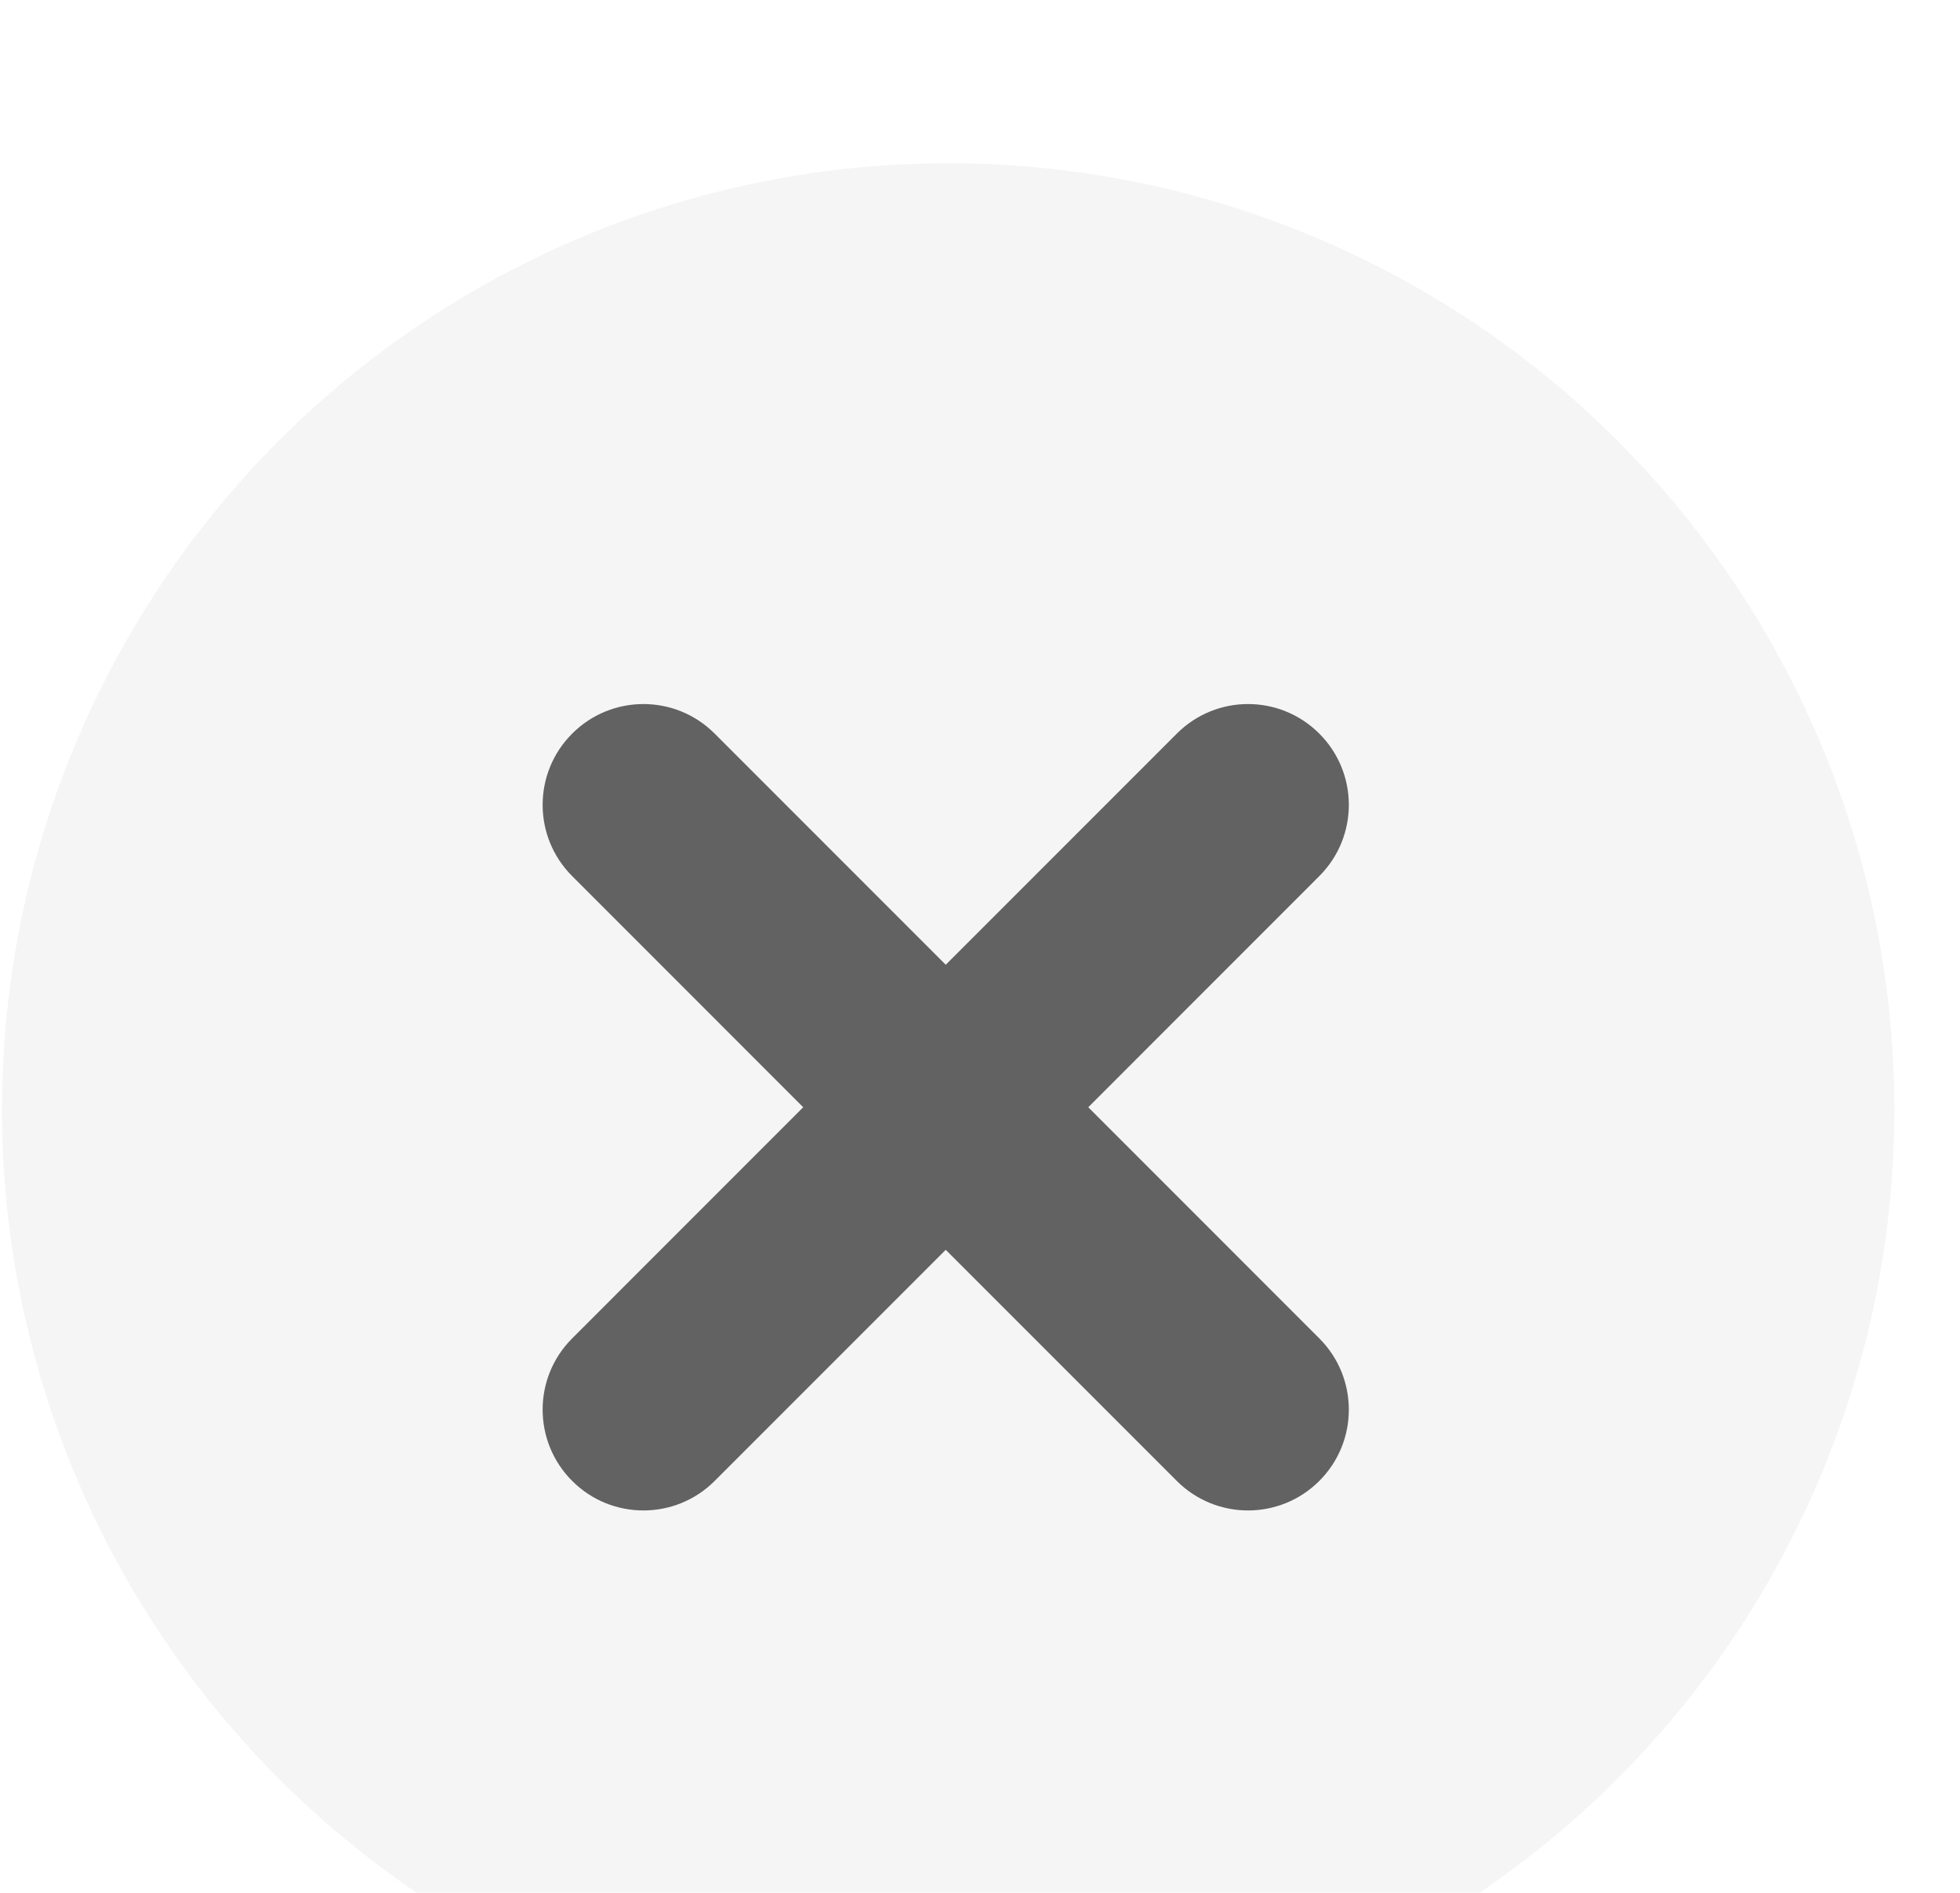 <svg width="29" height="28" viewBox="0 0 29 28" fill="currentColor" xmlns="http://www.w3.org/2000/svg">
<g filter="url(#filter0_biiii_635:70)">
<circle cx="14.029" cy="14" r="14"  fill-opacity="0.04"/>
</g>
<g filter="url(#filter1_biiii_635:70)">
<path fill-rule="evenodd" clip-rule="evenodd" d="M19.52 10.545C20.103 9.963 20.103 9.019 19.52 8.437C18.938 7.854 17.994 7.854 17.412 8.437L13.993 11.856L10.574 8.437C9.992 7.854 9.048 7.854 8.466 8.437C7.883 9.019 7.883 9.963 8.466 10.545L11.884 13.964L8.466 17.383C7.883 17.965 7.883 18.909 8.466 19.492C9.048 20.074 9.992 20.074 10.574 19.492L13.993 16.073L17.412 19.492C17.994 20.074 18.938 20.074 19.52 19.492C20.103 18.91 20.103 17.965 19.52 17.383L16.102 13.964L19.52 10.545Z"  fill-opacity="0.6"/>
</g>
<defs>
<filter id="filter0_biiii_635:70" x="-2.405" y="-2.434" width="32.868" height="34.607" filterUnits="userSpaceOnUse" color-interpolation-filters="sRGB">
<feFlood flood-opacity="0" result="BackgroundImageFix"/>
<feGaussianBlur in="BackgroundImage" stdDeviation="1.217"/>
<feComposite in2="SourceAlpha" operator="in" result="effect1_backgroundBlur_635:70"/>
<feBlend mode="normal" in="SourceGraphic" in2="effect1_backgroundBlur_635:70" result="shape"/>
<feColorMatrix in="SourceAlpha" type="matrix" values="0 0 0 0 0 0 0 0 0 0 0 0 0 0 0 0 0 0 127 0" result="hardAlpha"/>
<feOffset dy="-1.043"/>
<feGaussianBlur stdDeviation="1.739"/>
<feComposite in2="hardAlpha" operator="arithmetic" k2="-1" k3="1"/>
<feColorMatrix type="matrix" values="0 0 0 0 1 0 0 0 0 1 0 0 0 0 1 0 0 0 0.15 0"/>
<feBlend mode="normal" in2="shape" result="effect2_innerShadow_635:70"/>
<feColorMatrix in="SourceAlpha" type="matrix" values="0 0 0 0 0 0 0 0 0 0 0 0 0 0 0 0 0 0 127 0" result="hardAlpha"/>
<feOffset dy="-1.739"/>
<feGaussianBlur stdDeviation="3.139"/>
<feComposite in2="hardAlpha" operator="arithmetic" k2="-1" k3="1"/>
<feColorMatrix type="matrix" values="0 0 0 0 1 0 0 0 0 1 0 0 0 0 1 0 0 0 0.15 0"/>
<feBlend mode="normal" in2="effect2_innerShadow_635:70" result="effect3_innerShadow_635:70"/>
<feColorMatrix in="SourceAlpha" type="matrix" values="0 0 0 0 0 0 0 0 0 0 0 0 0 0 0 0 0 0 127 0" result="hardAlpha"/>
<feOffset dy="4.173"/>
<feGaussianBlur stdDeviation="2.124"/>
<feComposite in2="hardAlpha" operator="arithmetic" k2="-1" k3="1"/>
<feColorMatrix type="matrix" values="0 0 0 0 1 0 0 0 0 1 0 0 0 0 1 0 0 0 0.1 0"/>
<feBlend mode="normal" in2="effect3_innerShadow_635:70" result="effect4_innerShadow_635:70"/>
<feColorMatrix in="SourceAlpha" type="matrix" values="0 0 0 0 0 0 0 0 0 0 0 0 0 0 0 0 0 0 127 0" result="hardAlpha"/>
<feOffset dy="1.024"/>
<feGaussianBlur stdDeviation="0.531"/>
<feComposite in2="hardAlpha" operator="arithmetic" k2="-1" k3="1"/>
<feColorMatrix type="matrix" values="0 0 0 0 1 0 0 0 0 1 0 0 0 0 1 0 0 0 0.15 0"/>
<feBlend mode="normal" in2="effect4_innerShadow_635:70" result="effect5_innerShadow_635:70"/>
</filter>
<filter id="filter1_biiii_635:70" x="5.595" y="5.566" width="16.796" height="18.535" filterUnits="userSpaceOnUse" color-interpolation-filters="sRGB">
<feFlood flood-opacity="0" result="BackgroundImageFix"/>
<feGaussianBlur in="BackgroundImage" stdDeviation="1.217"/>
<feComposite in2="SourceAlpha" operator="in" result="effect1_backgroundBlur_635:70"/>
<feBlend mode="normal" in="SourceGraphic" in2="effect1_backgroundBlur_635:70" result="shape"/>
<feColorMatrix in="SourceAlpha" type="matrix" values="0 0 0 0 0 0 0 0 0 0 0 0 0 0 0 0 0 0 127 0" result="hardAlpha"/>
<feOffset dy="-1.043"/>
<feGaussianBlur stdDeviation="1.739"/>
<feComposite in2="hardAlpha" operator="arithmetic" k2="-1" k3="1"/>
<feColorMatrix type="matrix" values="0 0 0 0 1 0 0 0 0 1 0 0 0 0 1 0 0 0 0.15 0"/>
<feBlend mode="normal" in2="shape" result="effect2_innerShadow_635:70"/>
<feColorMatrix in="SourceAlpha" type="matrix" values="0 0 0 0 0 0 0 0 0 0 0 0 0 0 0 0 0 0 127 0" result="hardAlpha"/>
<feOffset dy="-1.739"/>
<feGaussianBlur stdDeviation="3.139"/>
<feComposite in2="hardAlpha" operator="arithmetic" k2="-1" k3="1"/>
<feColorMatrix type="matrix" values="0 0 0 0 1 0 0 0 0 1 0 0 0 0 1 0 0 0 0.15 0"/>
<feBlend mode="normal" in2="effect2_innerShadow_635:70" result="effect3_innerShadow_635:70"/>
<feColorMatrix in="SourceAlpha" type="matrix" values="0 0 0 0 0 0 0 0 0 0 0 0 0 0 0 0 0 0 127 0" result="hardAlpha"/>
<feOffset dy="4.173"/>
<feGaussianBlur stdDeviation="2.124"/>
<feComposite in2="hardAlpha" operator="arithmetic" k2="-1" k3="1"/>
<feColorMatrix type="matrix" values="0 0 0 0 1 0 0 0 0 1 0 0 0 0 1 0 0 0 0.1 0"/>
<feBlend mode="normal" in2="effect3_innerShadow_635:70" result="effect4_innerShadow_635:70"/>
<feColorMatrix in="SourceAlpha" type="matrix" values="0 0 0 0 0 0 0 0 0 0 0 0 0 0 0 0 0 0 127 0" result="hardAlpha"/>
<feOffset dy="1.024"/>
<feGaussianBlur stdDeviation="0.531"/>
<feComposite in2="hardAlpha" operator="arithmetic" k2="-1" k3="1"/>
<feColorMatrix type="matrix" values="0 0 0 0 1 0 0 0 0 1 0 0 0 0 1 0 0 0 0.15 0"/>
<feBlend mode="normal" in2="effect4_innerShadow_635:70" result="effect5_innerShadow_635:70"/>
</filter>
</defs>
</svg>
